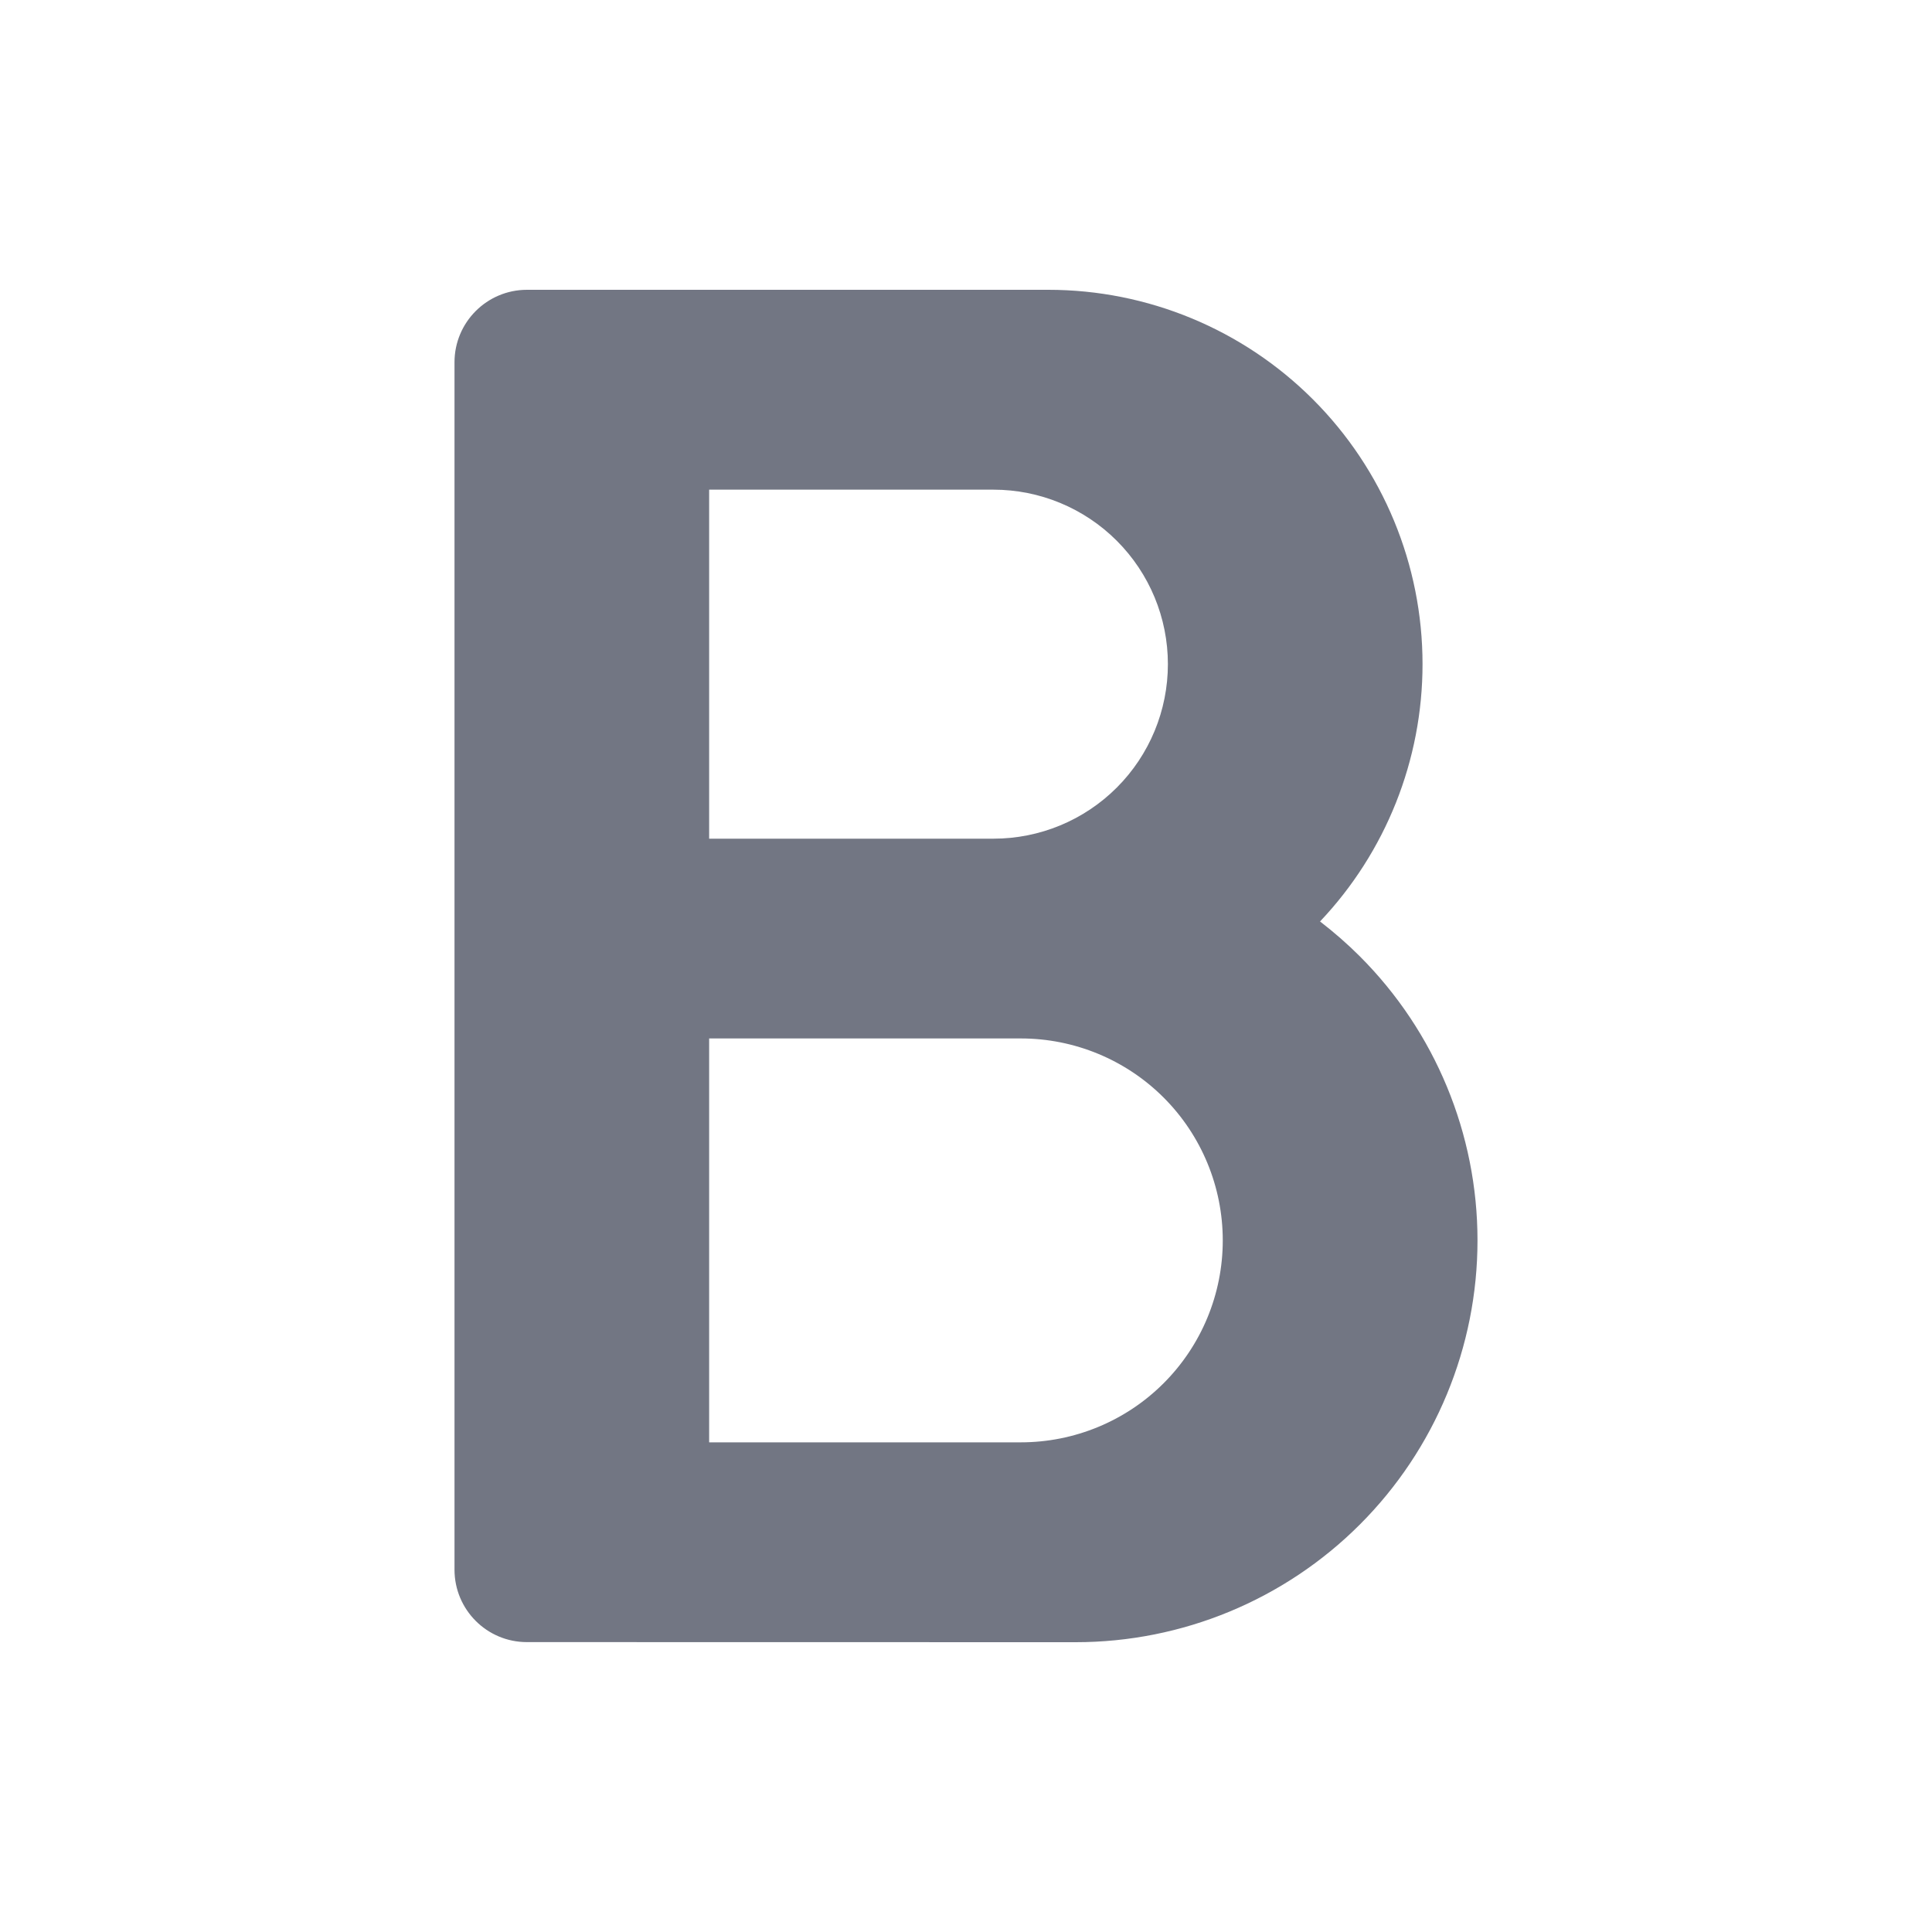 <svg width="20" height="20" viewBox="0 0 20 20" fill="none" xmlns="http://www.w3.org/2000/svg">
<path fill-rule="evenodd" clip-rule="evenodd" d="M4.705 3.75C4.705 3.336 5.041 3 5.455 3H10.852C11.88 3 12.865 3.408 13.592 4.135C14.318 4.861 14.726 5.847 14.726 6.875C14.726 7.867 14.346 8.82 13.665 9.539C13.809 9.65 13.947 9.77 14.077 9.9C14.857 10.68 15.295 11.738 15.295 12.841C15.295 13.944 14.857 15.002 14.077 15.782C13.297 16.562 12.239 17 11.136 17L5.454 16.999C5.04 16.999 4.705 16.663 4.705 16.249V3.75ZM7.341 10.75V14.931H10.568C11.122 14.931 11.654 14.711 12.046 14.319C12.438 13.927 12.658 13.395 12.658 12.841C12.658 12.286 12.438 11.754 12.046 11.362C11.654 10.97 11.122 10.75 10.568 10.75H7.341ZM7.341 8.682H10.284C10.763 8.682 11.222 8.492 11.561 8.153C11.9 7.814 12.09 7.354 12.09 6.875C12.09 6.396 11.9 5.937 11.561 5.598C11.222 5.259 10.763 5.069 10.284 5.069H7.341V8.682Z" fill="#727683"/>
</svg>
